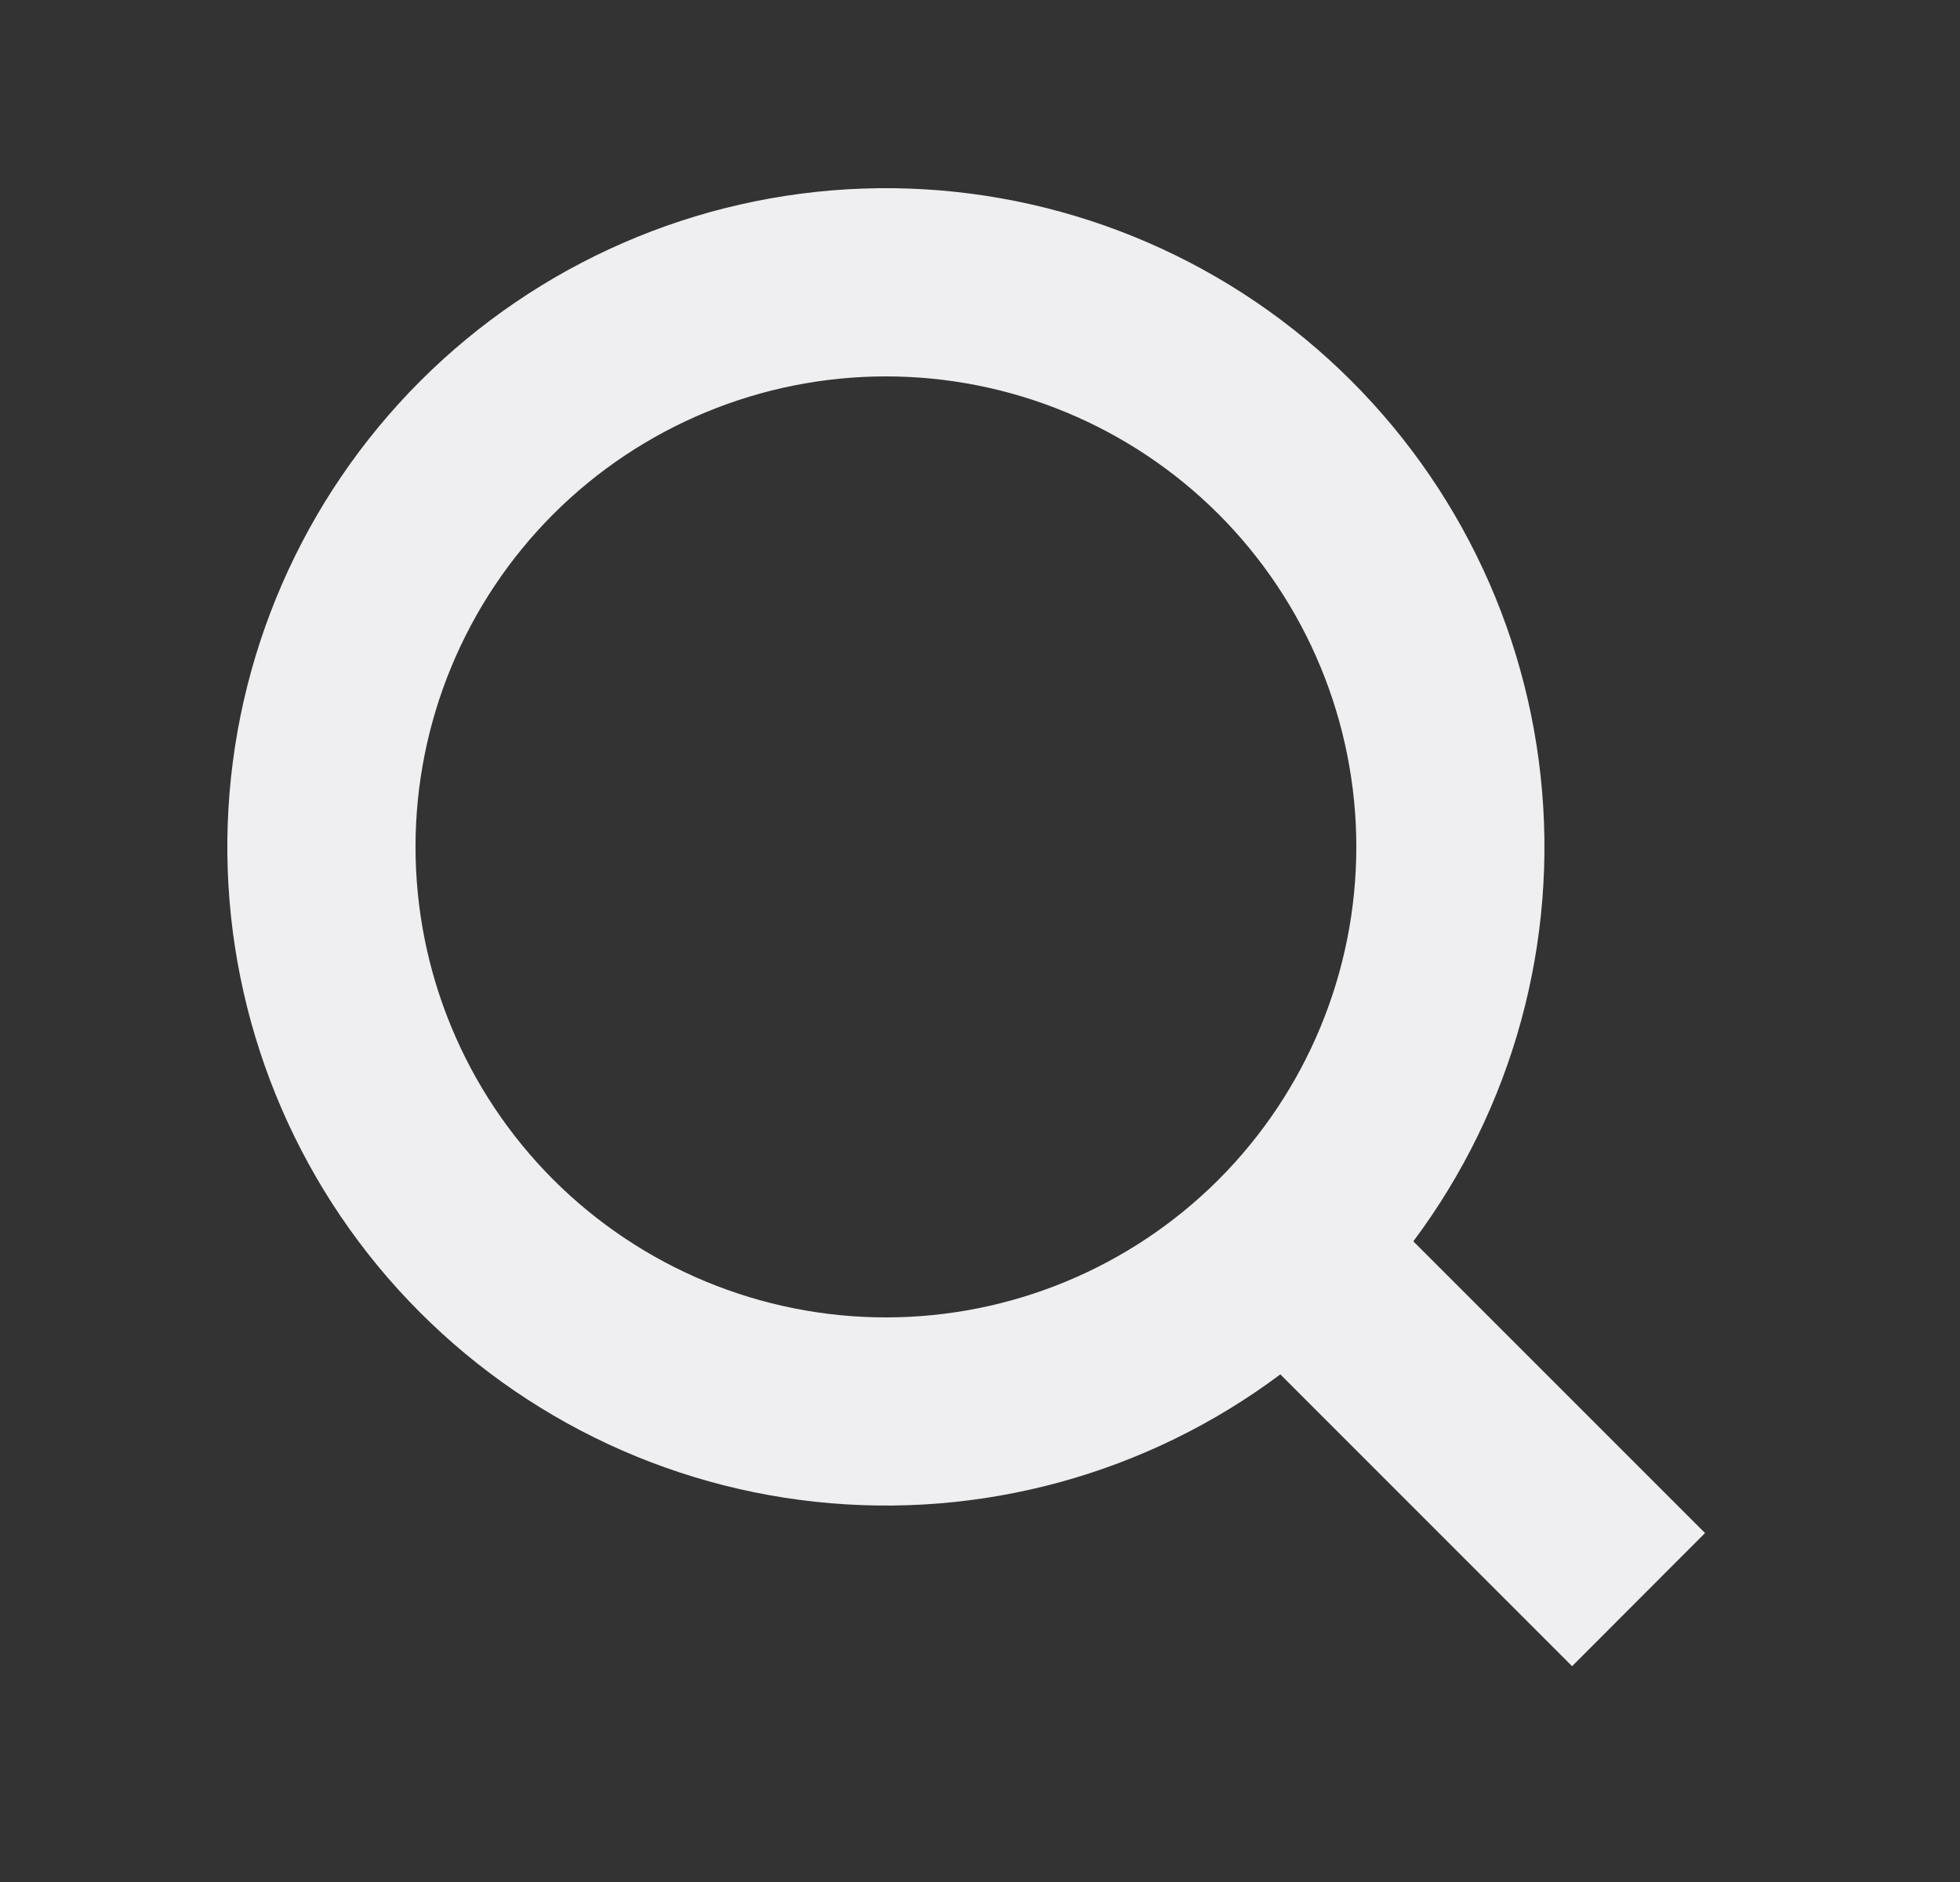 <svg width="25" height="24" viewBox="0 0 25 24" fill="none" xmlns="http://www.w3.org/2000/svg">
<rect x="0" y="0" width="25" height="24" fill="#333333" stroke="none"/>
<path fill-rule="evenodd" clip-rule="evenodd" d="M16.33 17.527C14.63 18.799 12.51 19.379 10.399 19.151C8.287 18.924 6.341 17.904 4.95 16.299C3.56 14.694 2.829 12.621 2.905 10.499C2.981 8.377 3.859 6.362 5.36 4.86C6.862 3.359 8.877 2.481 10.999 2.405C13.121 2.329 15.194 3.06 16.799 4.45C18.404 5.841 19.424 7.787 19.651 9.899C19.879 12.01 19.299 14.13 18.027 15.83L21.748 19.55L20.052 21.248L16.332 17.528L16.33 17.527ZM17.3 10.8C17.3 12.391 16.668 13.917 15.543 15.043C14.417 16.168 12.891 16.8 11.3 16.8C9.709 16.8 8.183 16.168 7.057 15.043C5.932 13.917 5.3 12.391 5.3 10.8C5.3 9.209 5.932 7.683 7.057 6.557C8.183 5.432 9.709 4.8 11.3 4.8C12.891 4.8 14.417 5.432 15.543 6.557C16.668 7.683 17.3 9.209 17.3 10.8Z" fill="#EFEFF1"/>
</svg>
